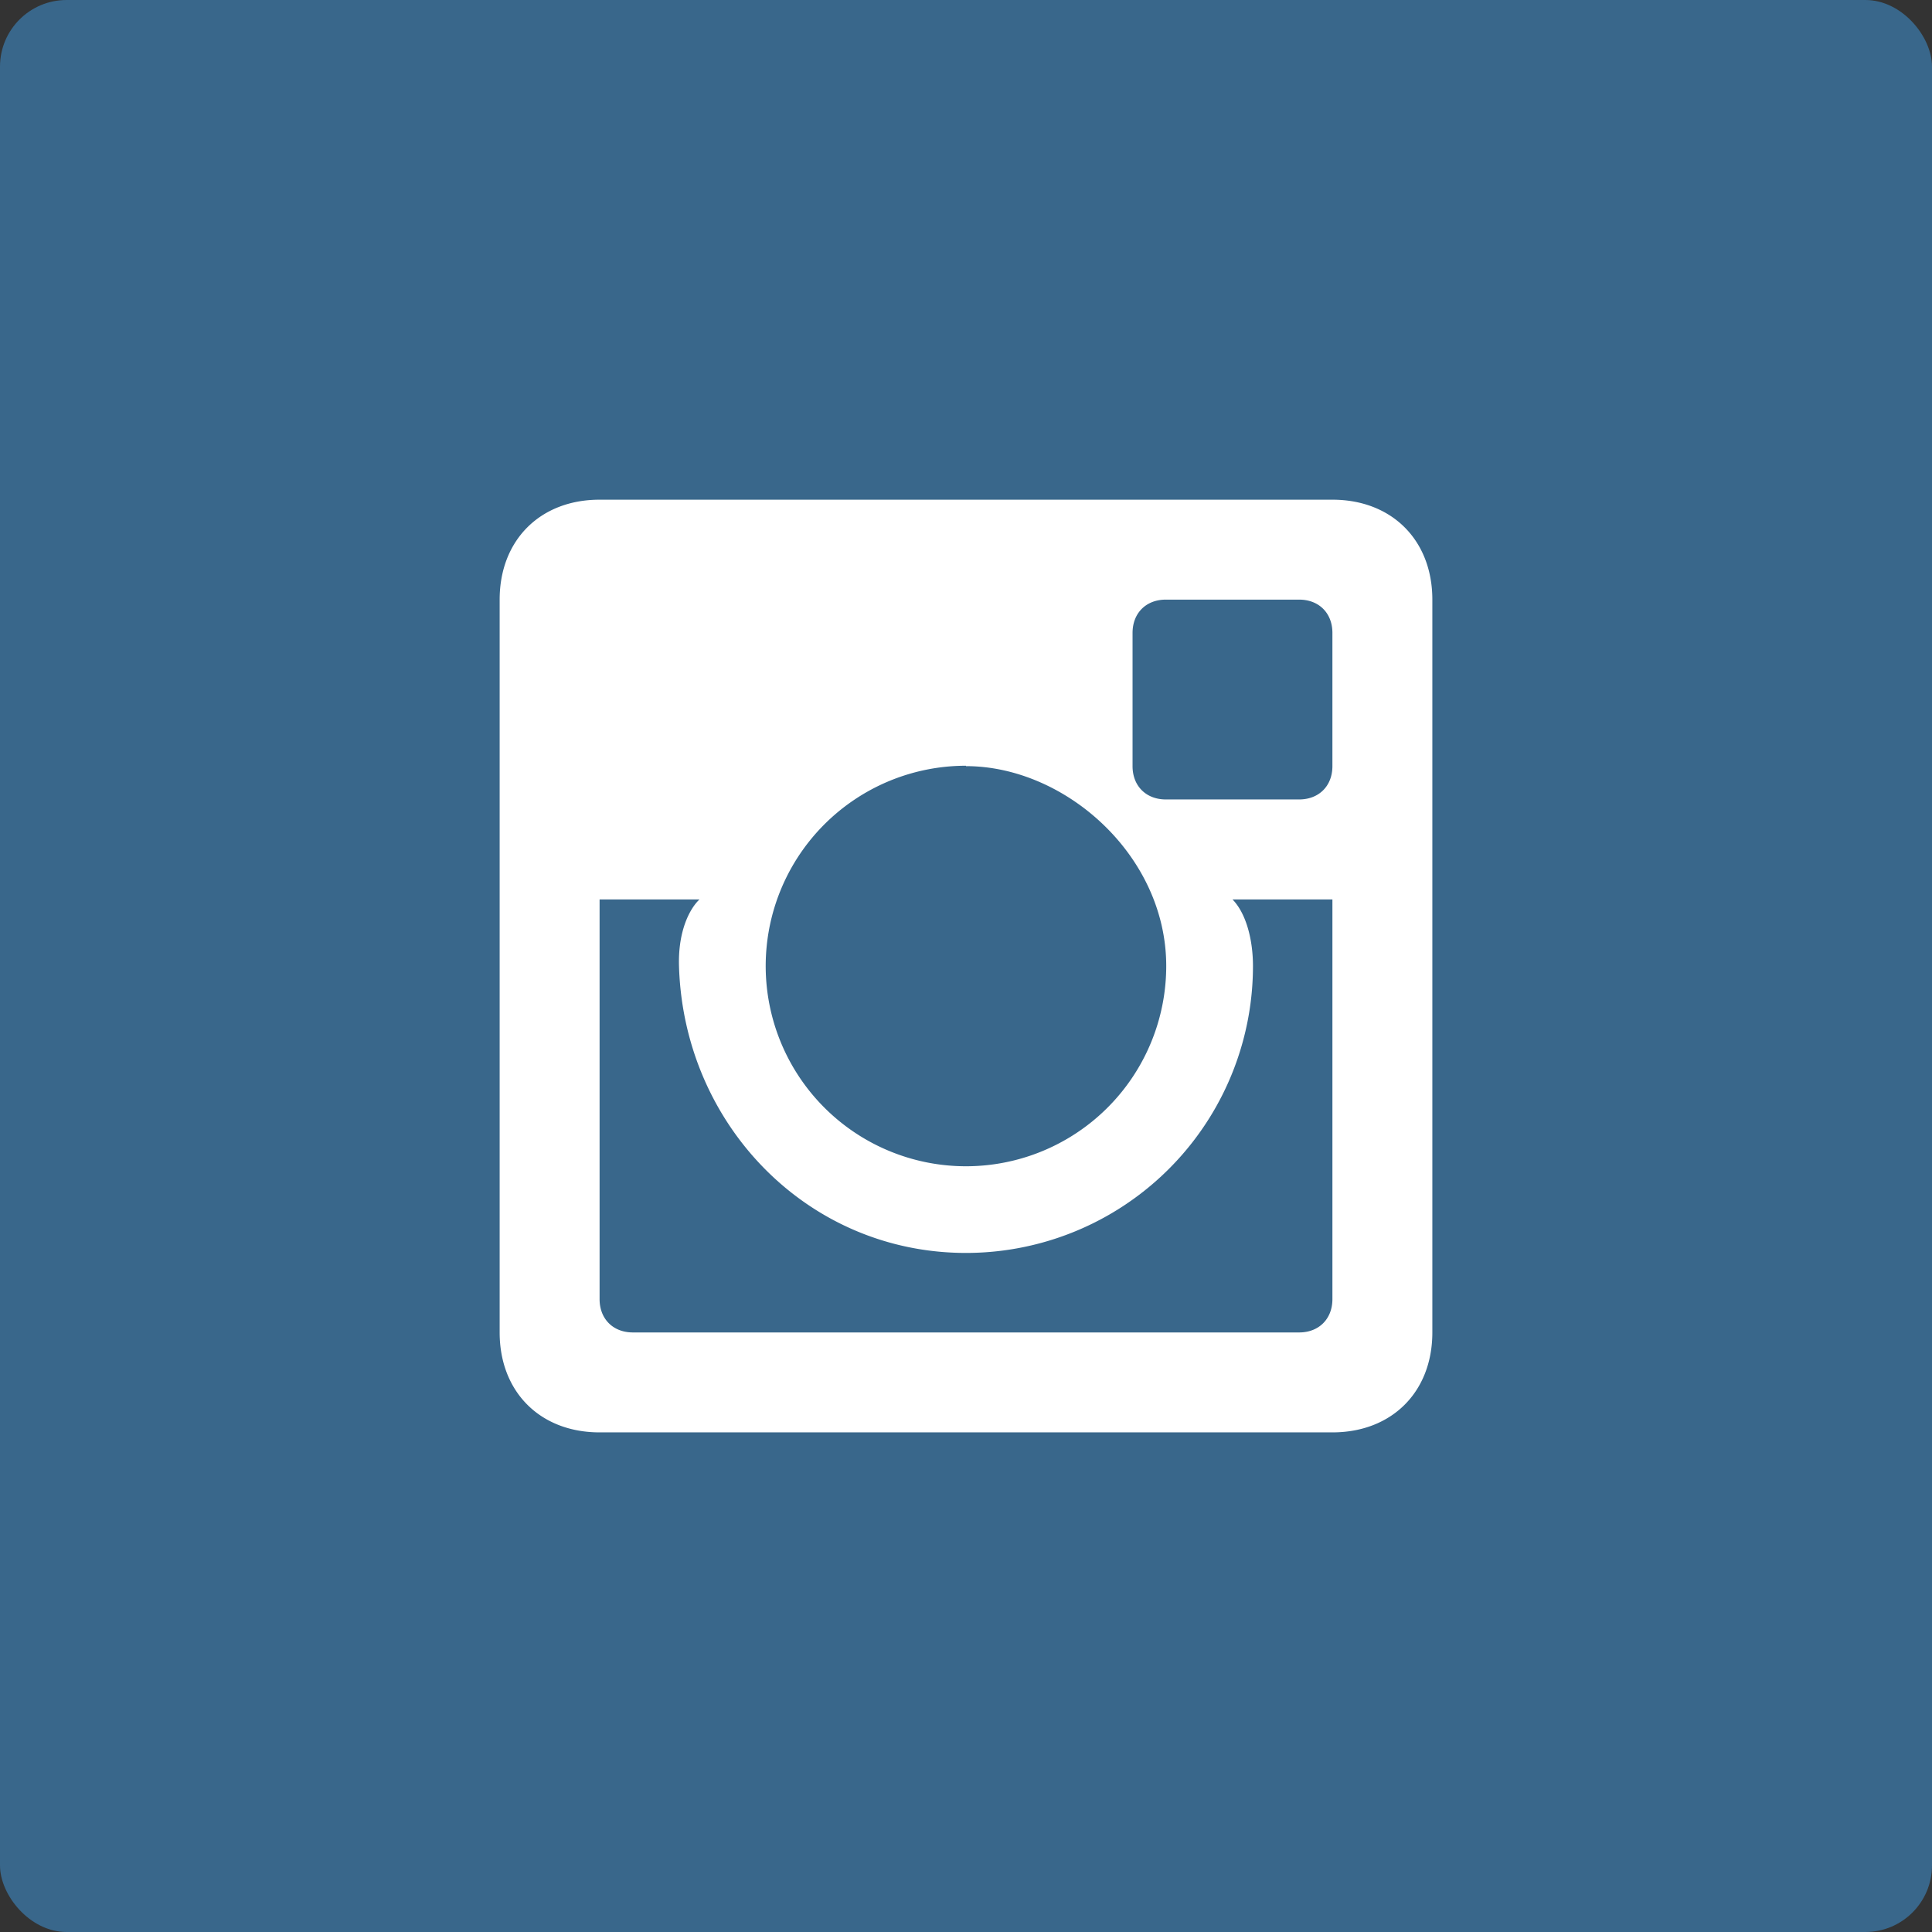 <svg xmlns="http://www.w3.org/2000/svg" preserveAspectRatio="xMidYMid" width="58" height="58" viewBox="0 0 58 58"><rect x="0" y="0" width="58" height="58" fill="#333333" stroke="none"/><defs><style>.cls-1{fill:#39678b}.cls-2{fill:#fff;fill-rule:evenodd}</style></defs><rect width="58" height="58" rx="2" ry="2" class="cls-1"/><path d="M40 27.001h-3c.428.439.615 1.252.615 1.997A8.615 8.615 0 0 1 29 37.614c-4.758 0-8.479-3.858-8.616-8.616-.031-1.088.345-1.745.616-1.997h-3v12c0 .593.404 1 1 1h20c.596 0 1-.407 1-1v-12zm0-8c0-.595-.404-1-1-1h-4c-.595 0-1 .405-1 1V23c0 .595.405 1 1 1h4c.596 0 1-.405 1-1v-3.999zm-11 3.987a6.012 6.012 0 1 0 6.011 6.01C35.011 25.678 31.974 23 29 23m11 20.001H18c-1.784 0-3-1.215-3-3v-22c0-1.785 1.216-3 3-3h22c1.784 0 3 1.215 3 3v22c0 1.785-1.216 3-3 3" class="cls-2"/></svg>